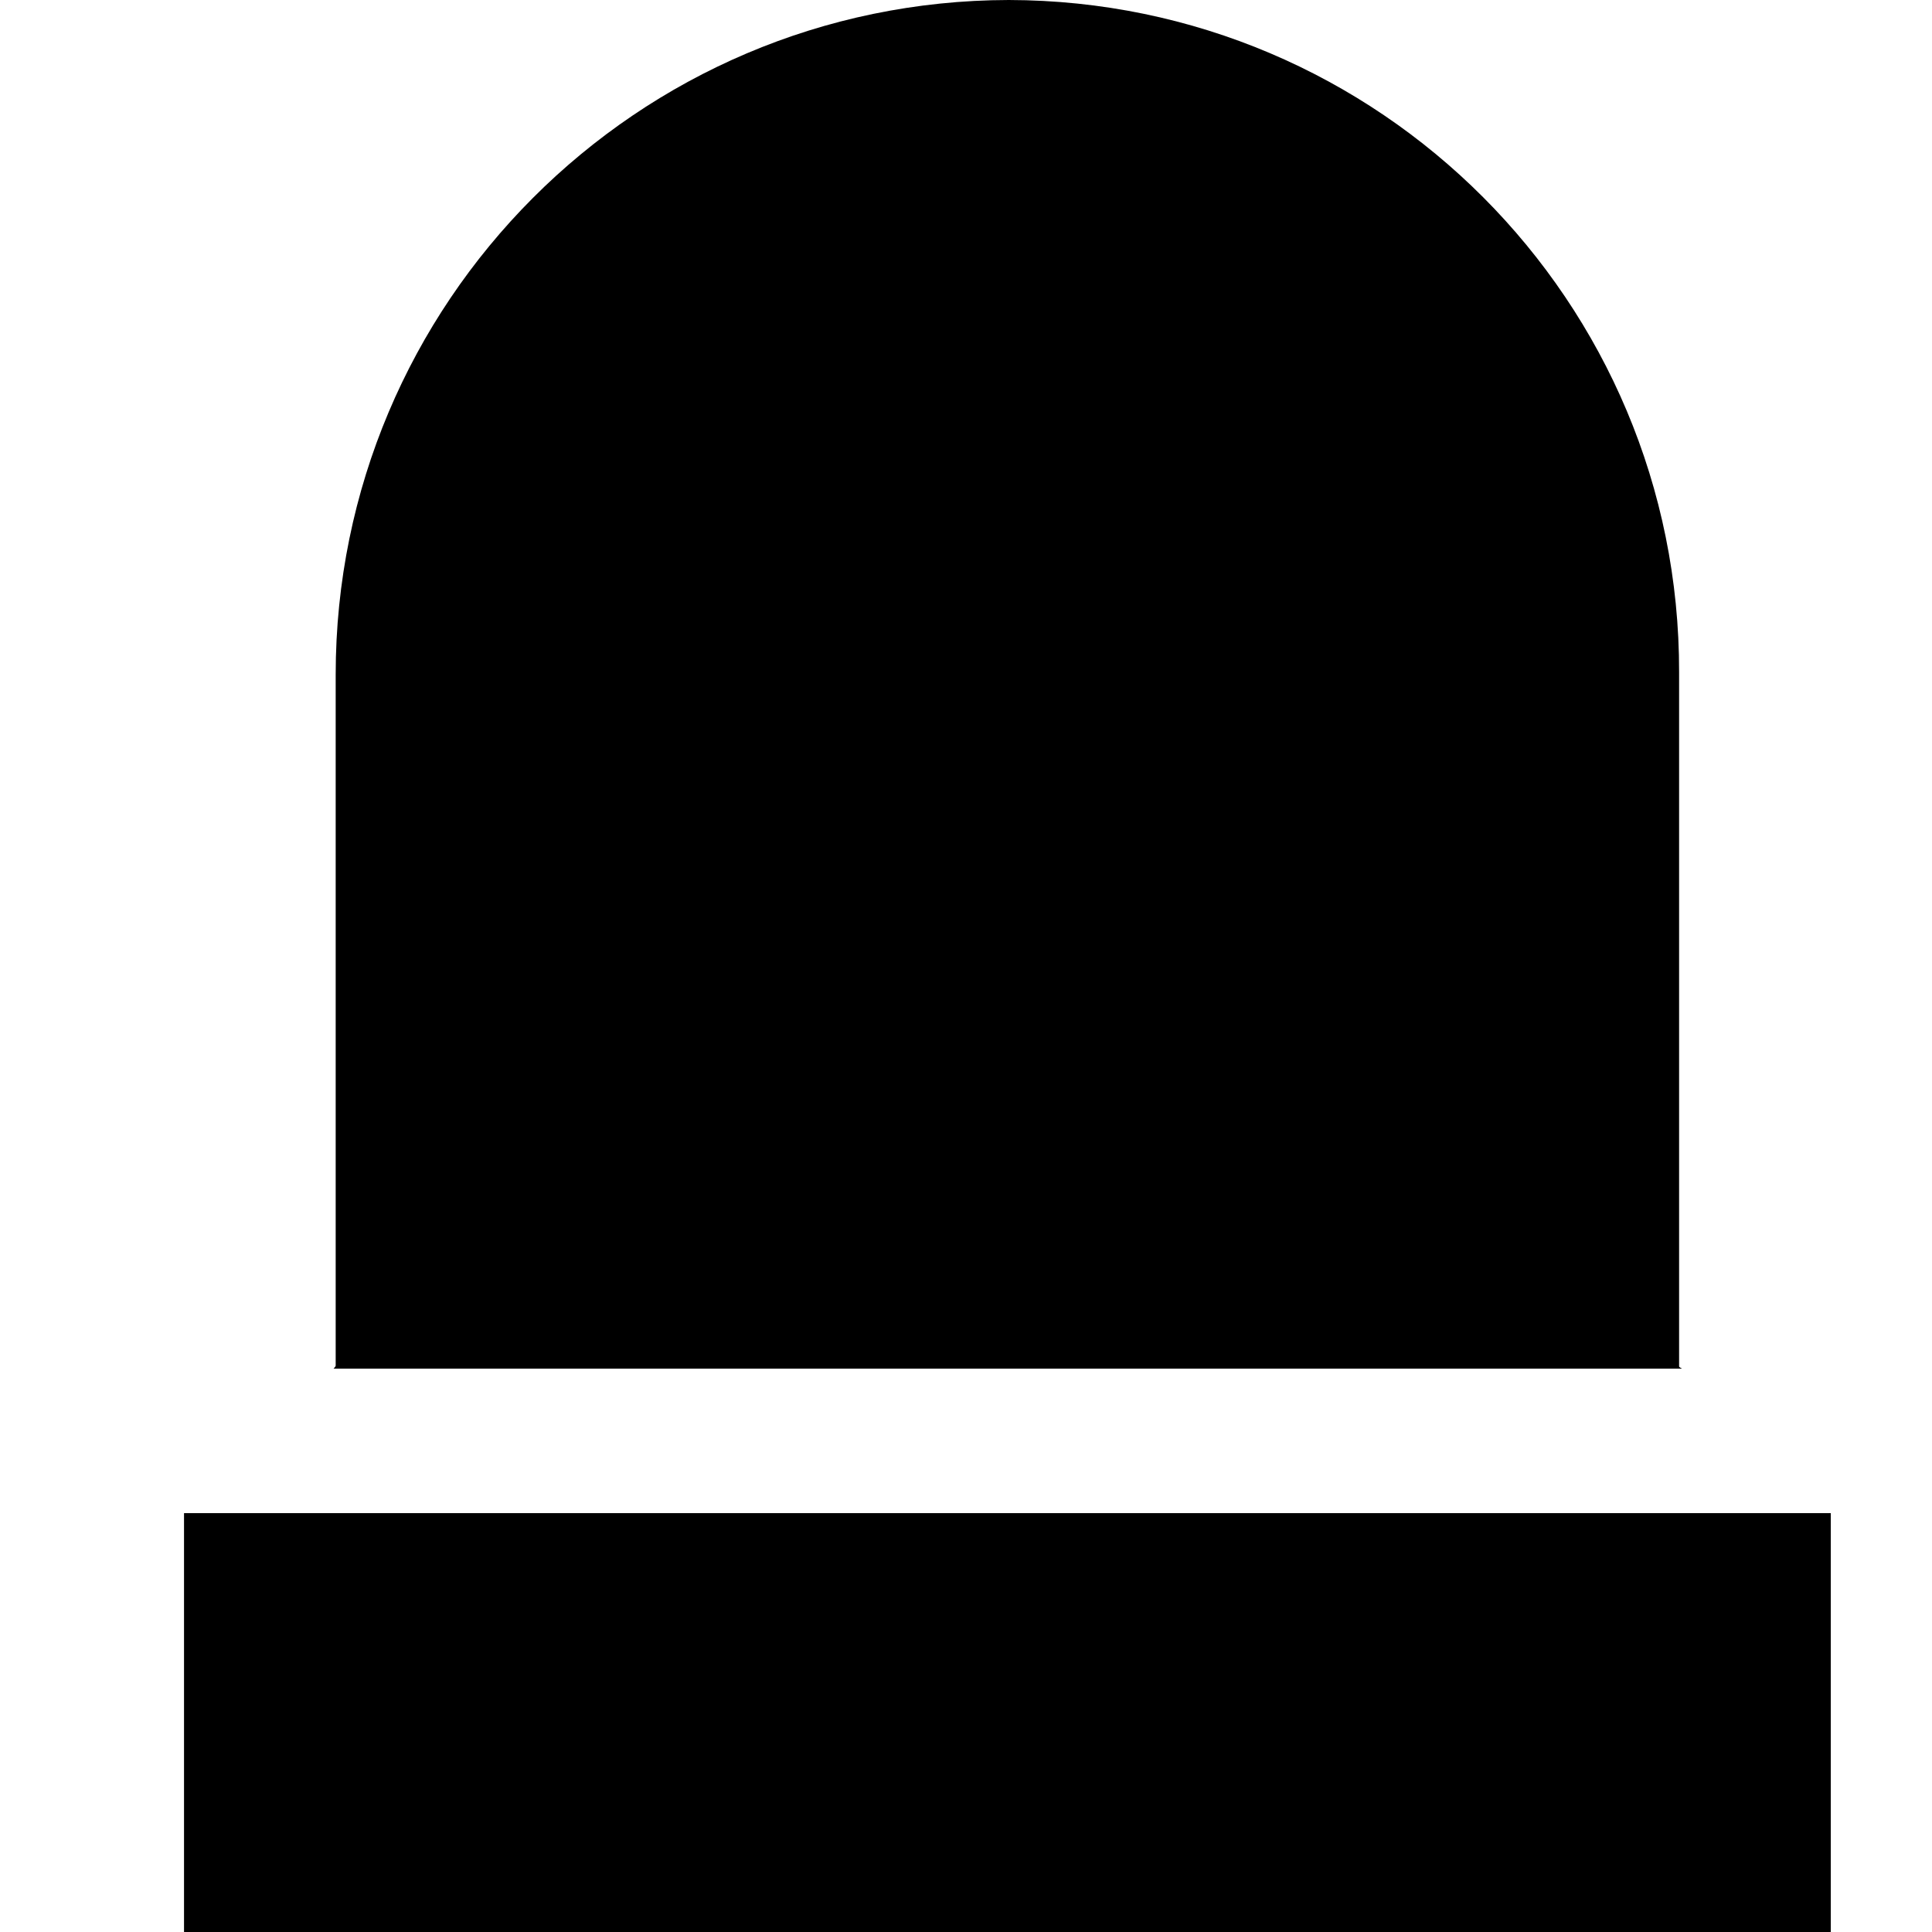 <svg xmlns="http://www.w3.org/2000/svg" width="20" height="20" viewBox="0 0 20 20">
    <defs>
        <filter id="lg5l7xyiza" color-interpolation-filters="auto">
            <feColorMatrix in="SourceGraphic" values="0 0 0 0 0.254 0 0 0 0 0.438 0 0 0 0 1 0 0 0 1 0"/>
        </filter>
    </defs>
    <g fill="none" fill-rule="evenodd">
        <g>
            <g>
                <path fill="#D8D8D8" fill-opacity="0" d="M0 0H20V20H0z" transform="translate(-30, -416) translate(30, 416)"/>
                <g filter="url(#lg5l7xyiza)" transform="translate(-30, -416) translate(30, 416)">
                    <g fill="#000" fill-rule="nonzero">
                        <path d="M0 15.664H17.047V20H0zM15.477 14.146V6.99v-.03C15.484 3.118 12.374.007 8.538 0 4.688.007 1.57 3.133 1.57 6.983v7.155c0 .008-.022.03-.022.03h13.959s-.03-.015-.03-.022z" transform="translate(1.905, 0)"/>
                    </g>
                </g>
            </g>
        </g>
    </g>
</svg>
